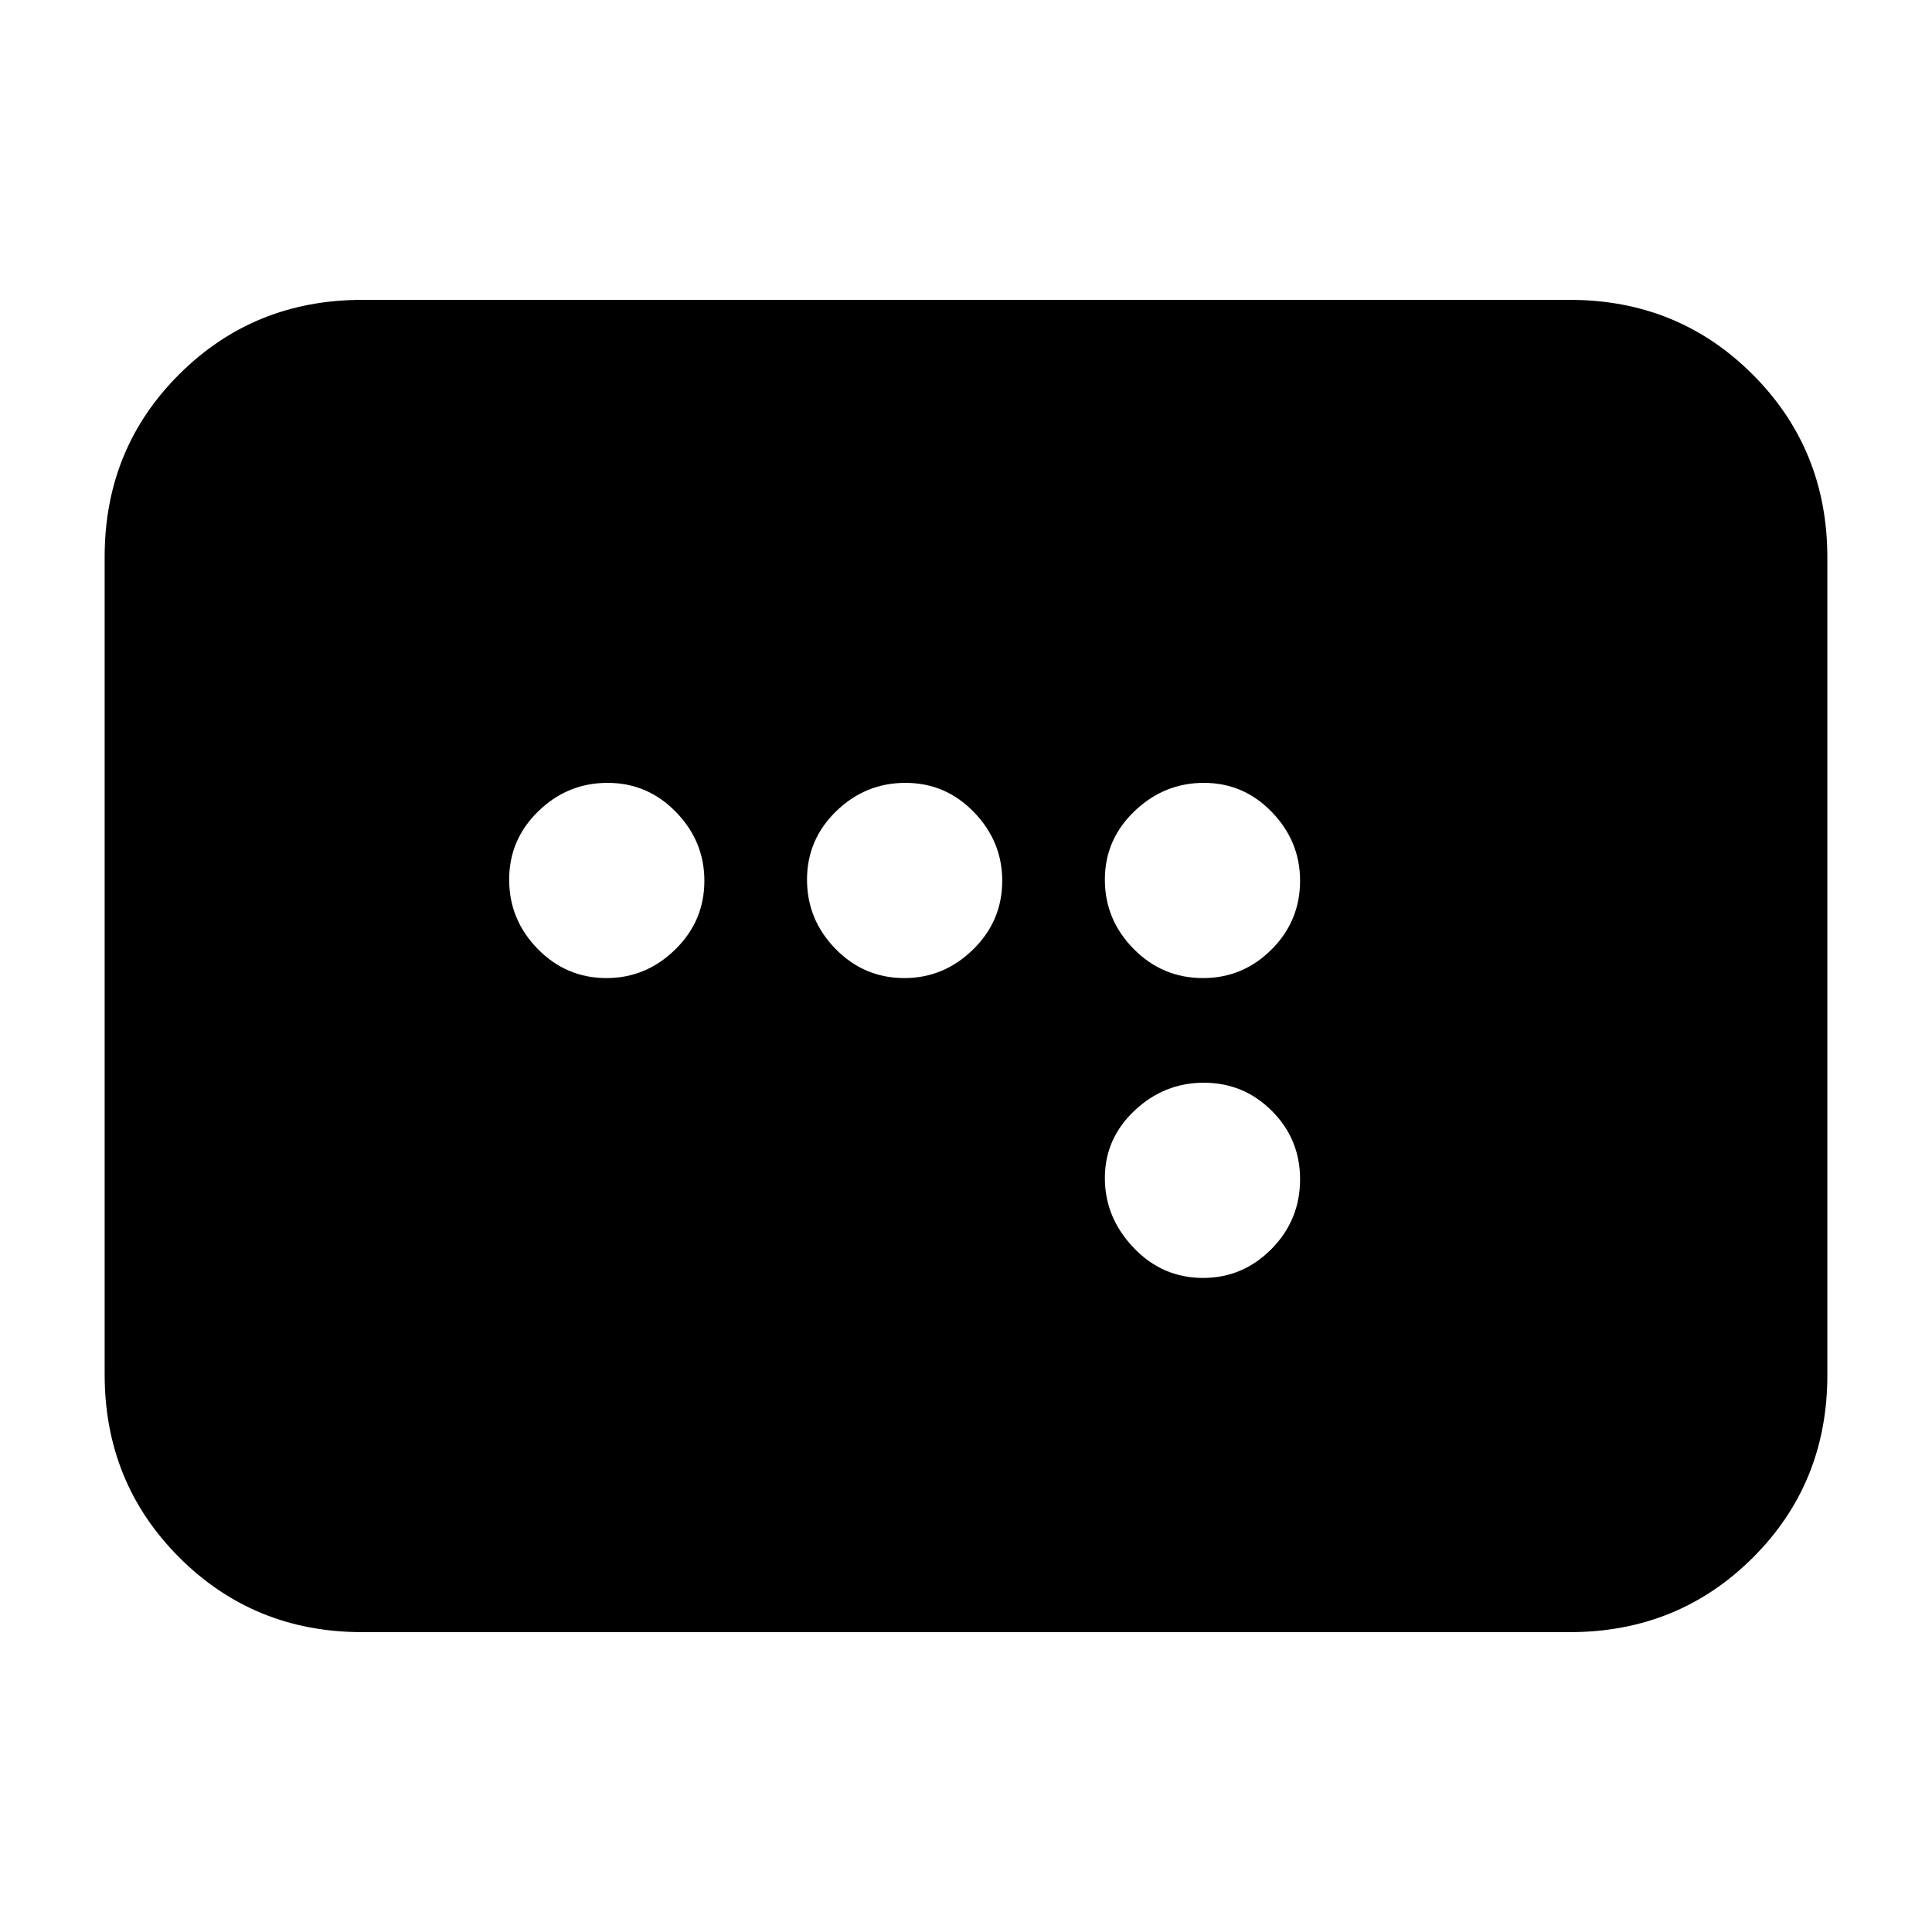<svg xmlns="http://www.w3.org/2000/svg" height="20" viewBox="0 -960 960 960" width="20"><path d="M180-149q-53.82 0-90.91-37.1Q52-223.2 52-277.04v-406.24q0-53.85 37.09-90.78Q126.18-811 180-811h600q53.83 0 90.91 37.1Q908-736.8 908-682.96v406.24q0 53.84-37.09 90.78Q833.83-149 780-149H180Zm121.37-325q19.61 0 34.12-14.17Q350-502.34 350-522.37q0-19.6-14.09-34.12-14.09-14.51-34-14.51t-34.41 14.09q-14.5 14.09-14.5 34t14.17 34.41q14.17 14.5 34.2 14.5Zm148 0q19.61 0 34.12-14.17Q498-502.34 498-522.37q0-19.6-14.09-34.12-14.09-14.51-34-14.51t-34.41 14.09q-14.5 14.09-14.5 34t14.17 34.41q14.17 14.5 34.2 14.5Zm148.42 0q19.78 0 34-14.17Q646-502.34 646-522.37q0-19.6-14.01-34.12-14-14.51-33.8-14.51-19.79 0-34.49 14.09-14.7 14.09-14.7 34t14.29 34.41q14.29 14.5 34.5 14.5Zm0 149q19.78 0 34-14.37Q646-353.74 646-374.07q0-19.91-14.01-33.92-14-14.01-33.8-14.01-19.79 0-34.49 13.89-14.7 13.88-14.7 33.5Q549-355 563.29-340t34.5 15Z"/></svg>
